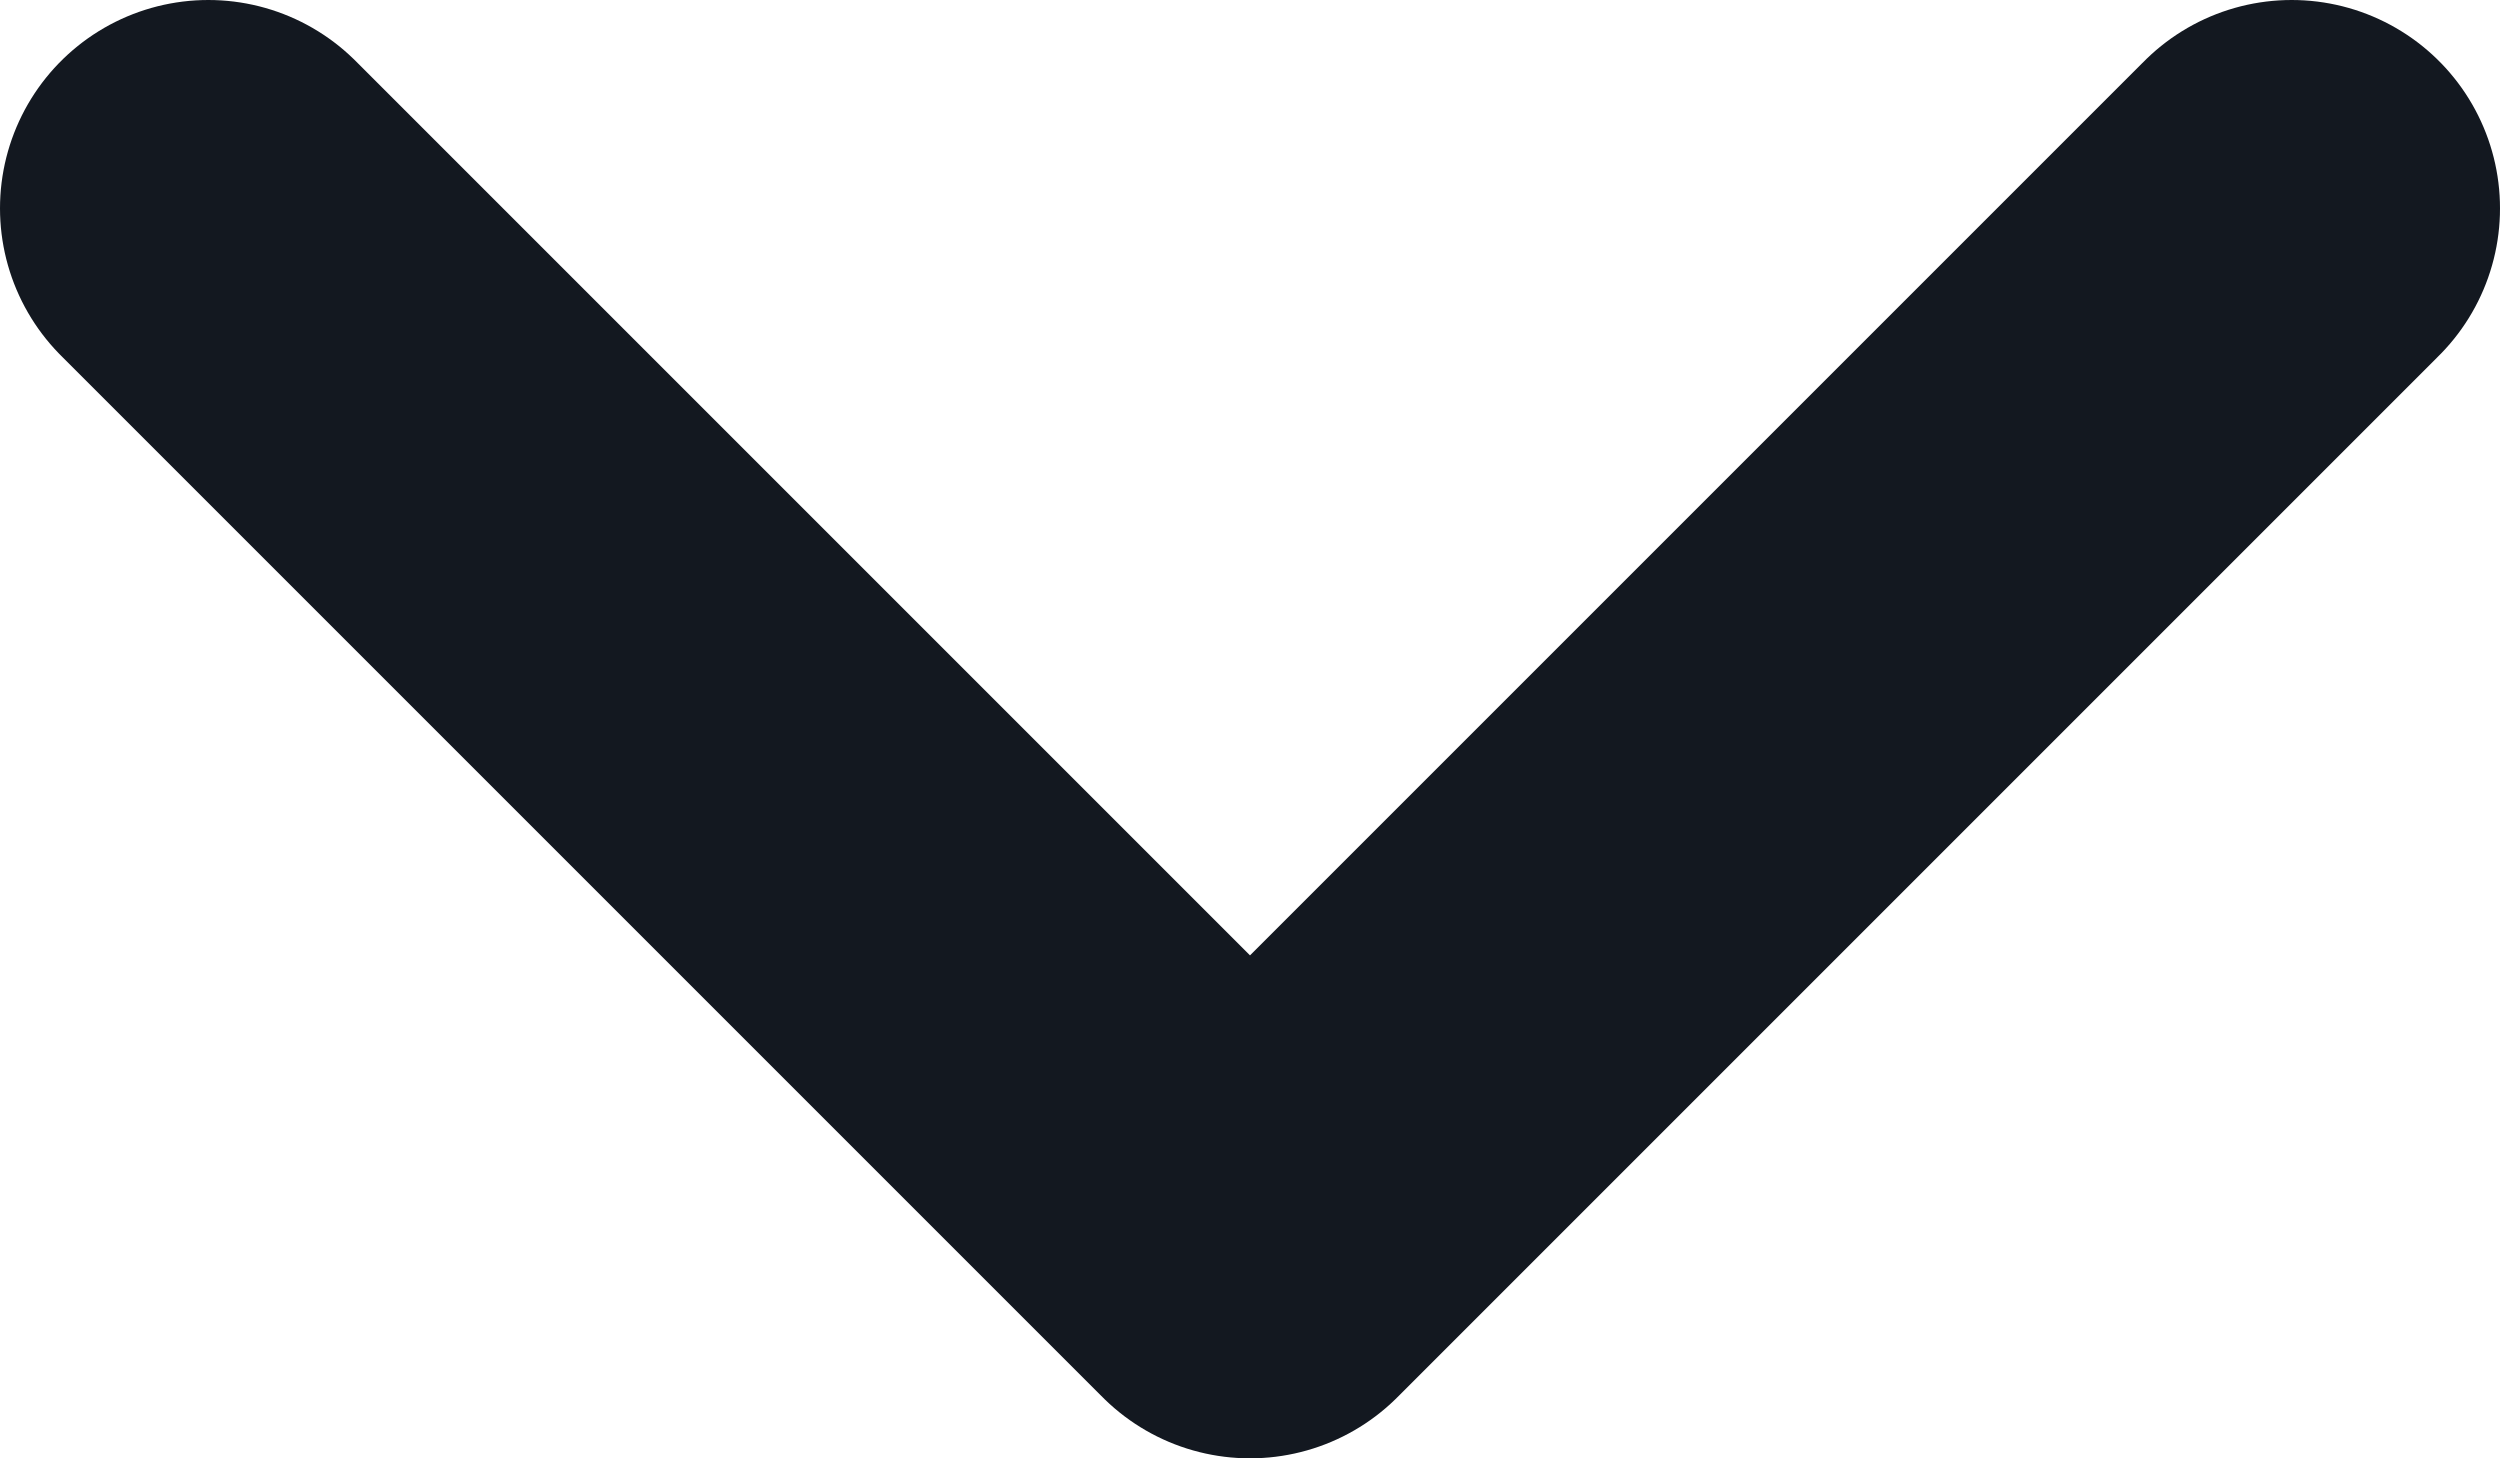 <svg width="12" height="7" viewBox="0 0 12 7" fill="none" xmlns="http://www.w3.org/2000/svg">
<path d="M1 1L6 6L11 1" stroke="#131820" stroke-width="2" stroke-linecap="round" stroke-linejoin="round"/>
</svg>
